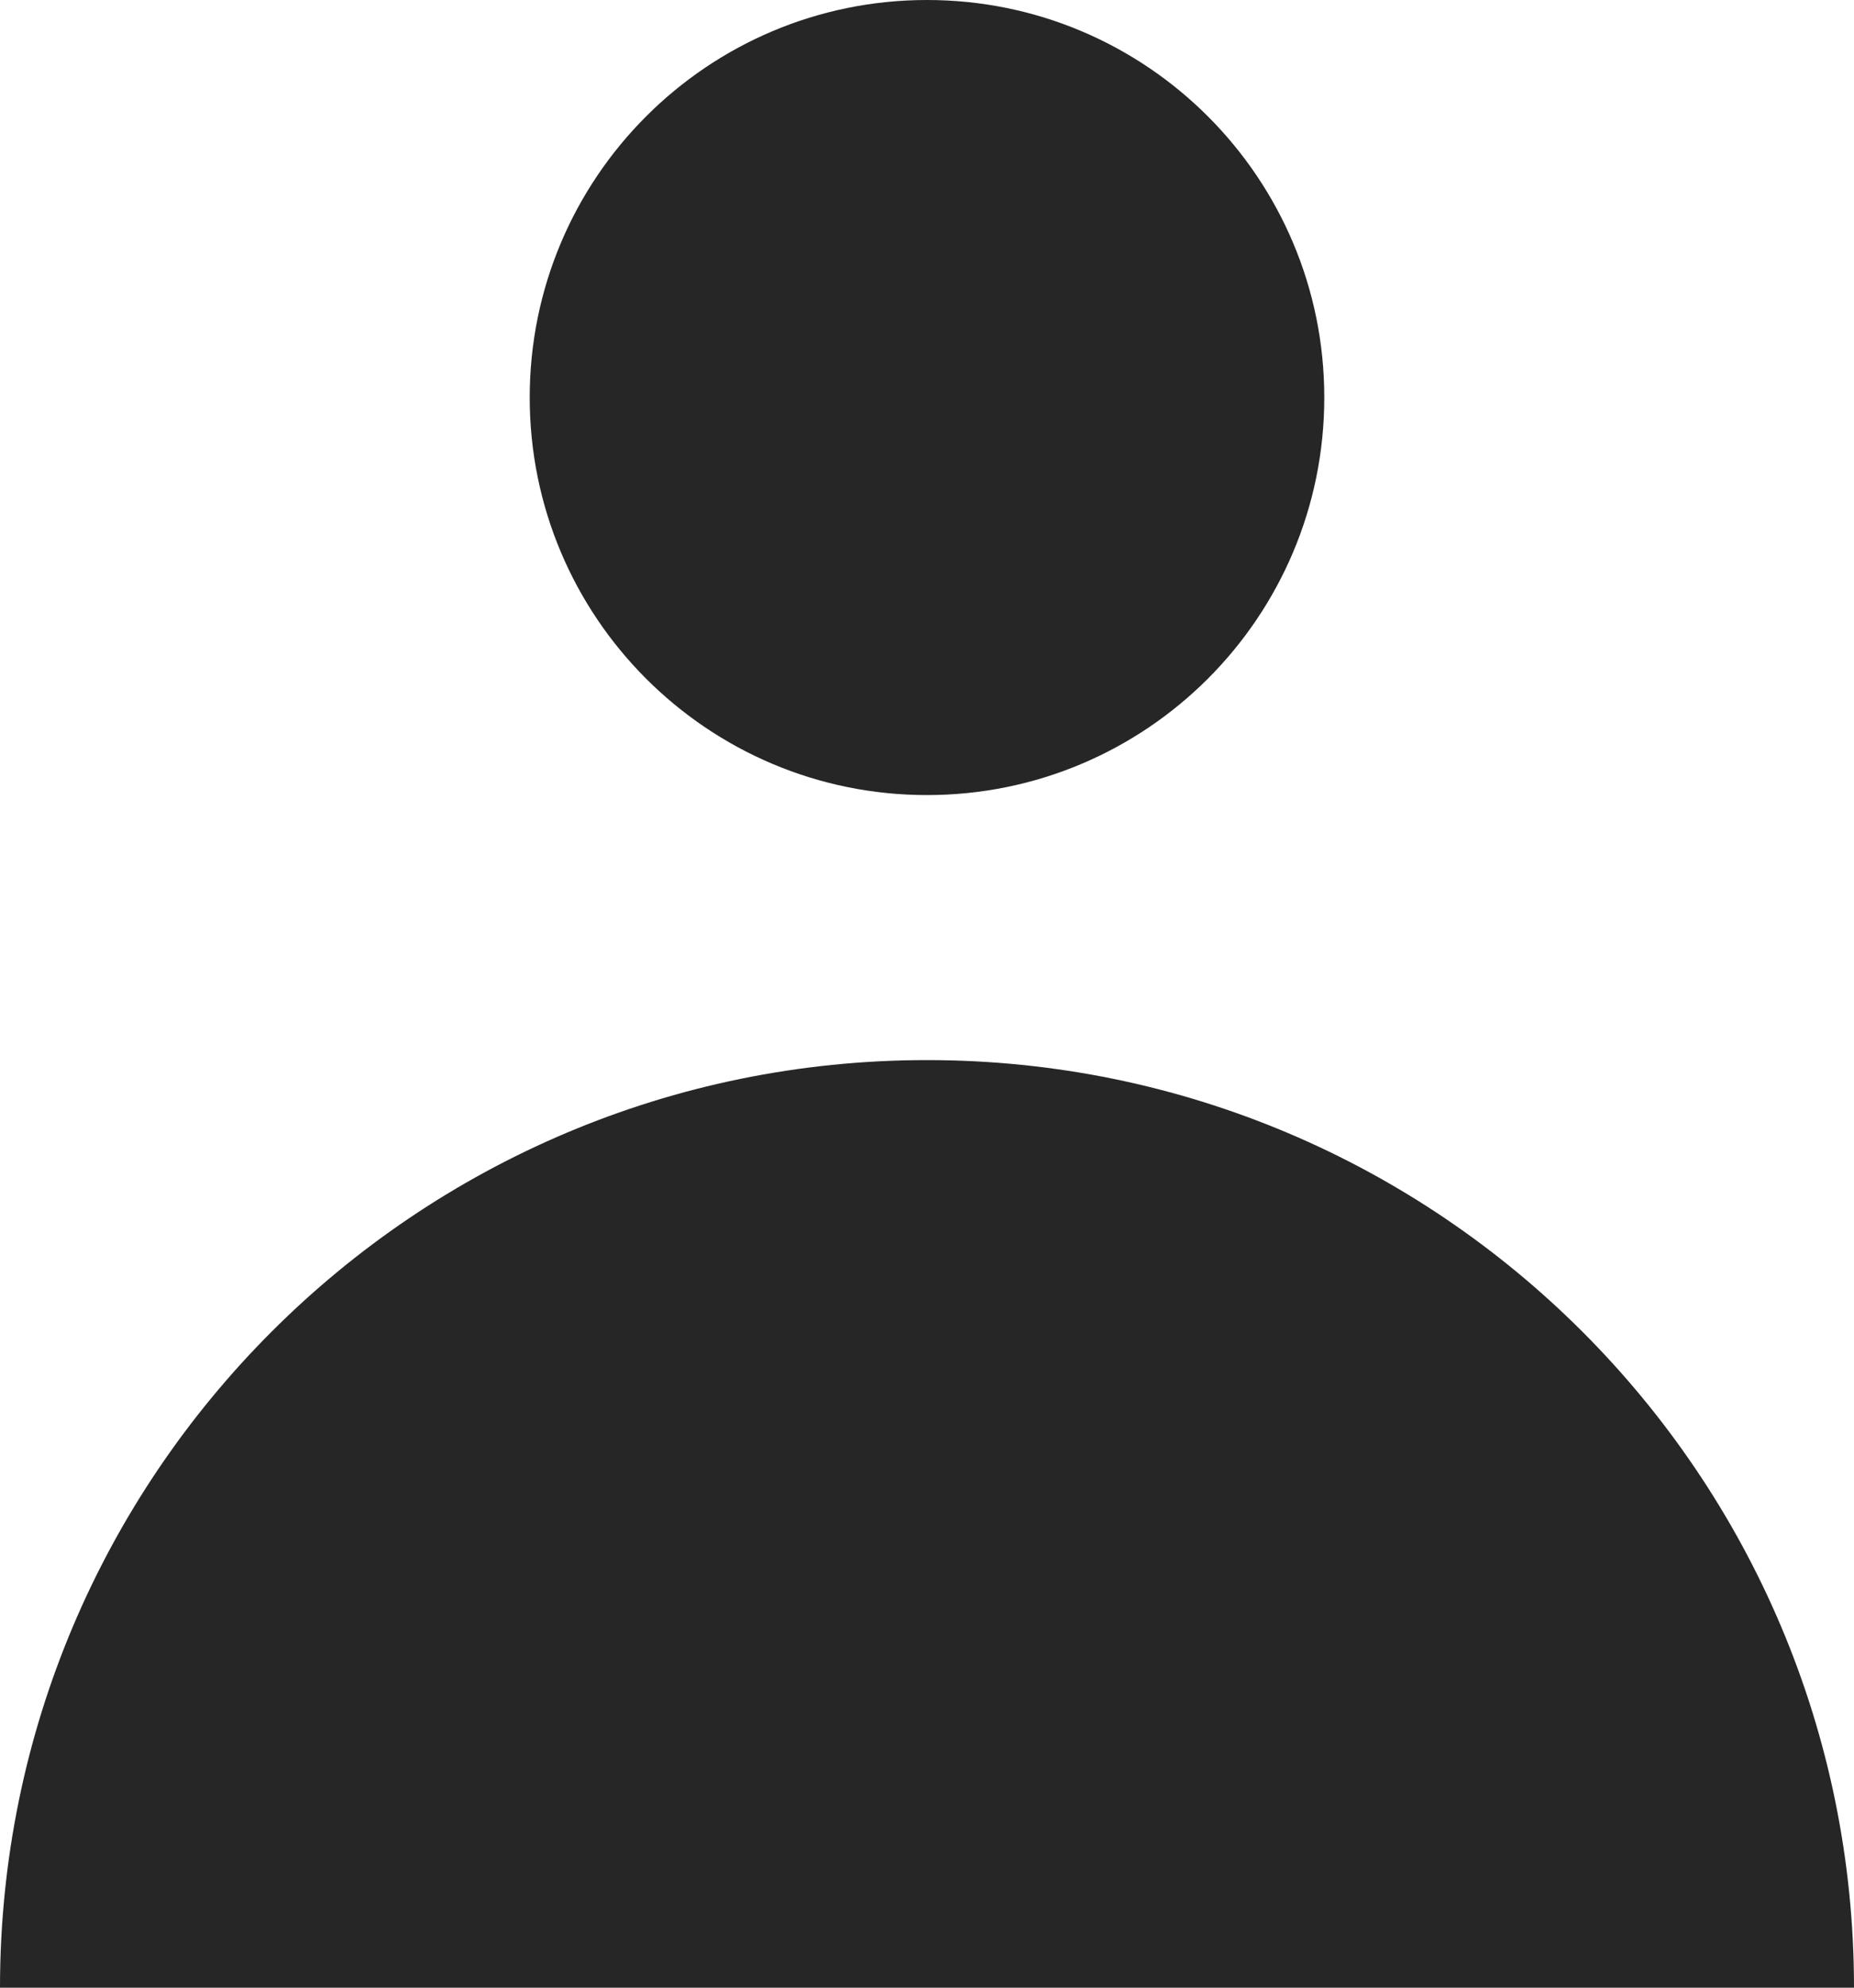<svg width="14" height="15" viewBox="0 0 14 15" fill="none" xmlns="http://www.w3.org/2000/svg">
<path fill-rule="evenodd" clip-rule="evenodd" d="M7 6C8.657 6 10 4.657 10 3C10 1.343 8.657 0 7 0C5.343 0 4 1.343 4 3C4 4.657 5.343 6 7 6ZM0 15C0 11.134 3.134 8 7 8C10.866 8 14 11.134 14 15H0Z" fill="#262626"/>
</svg>
